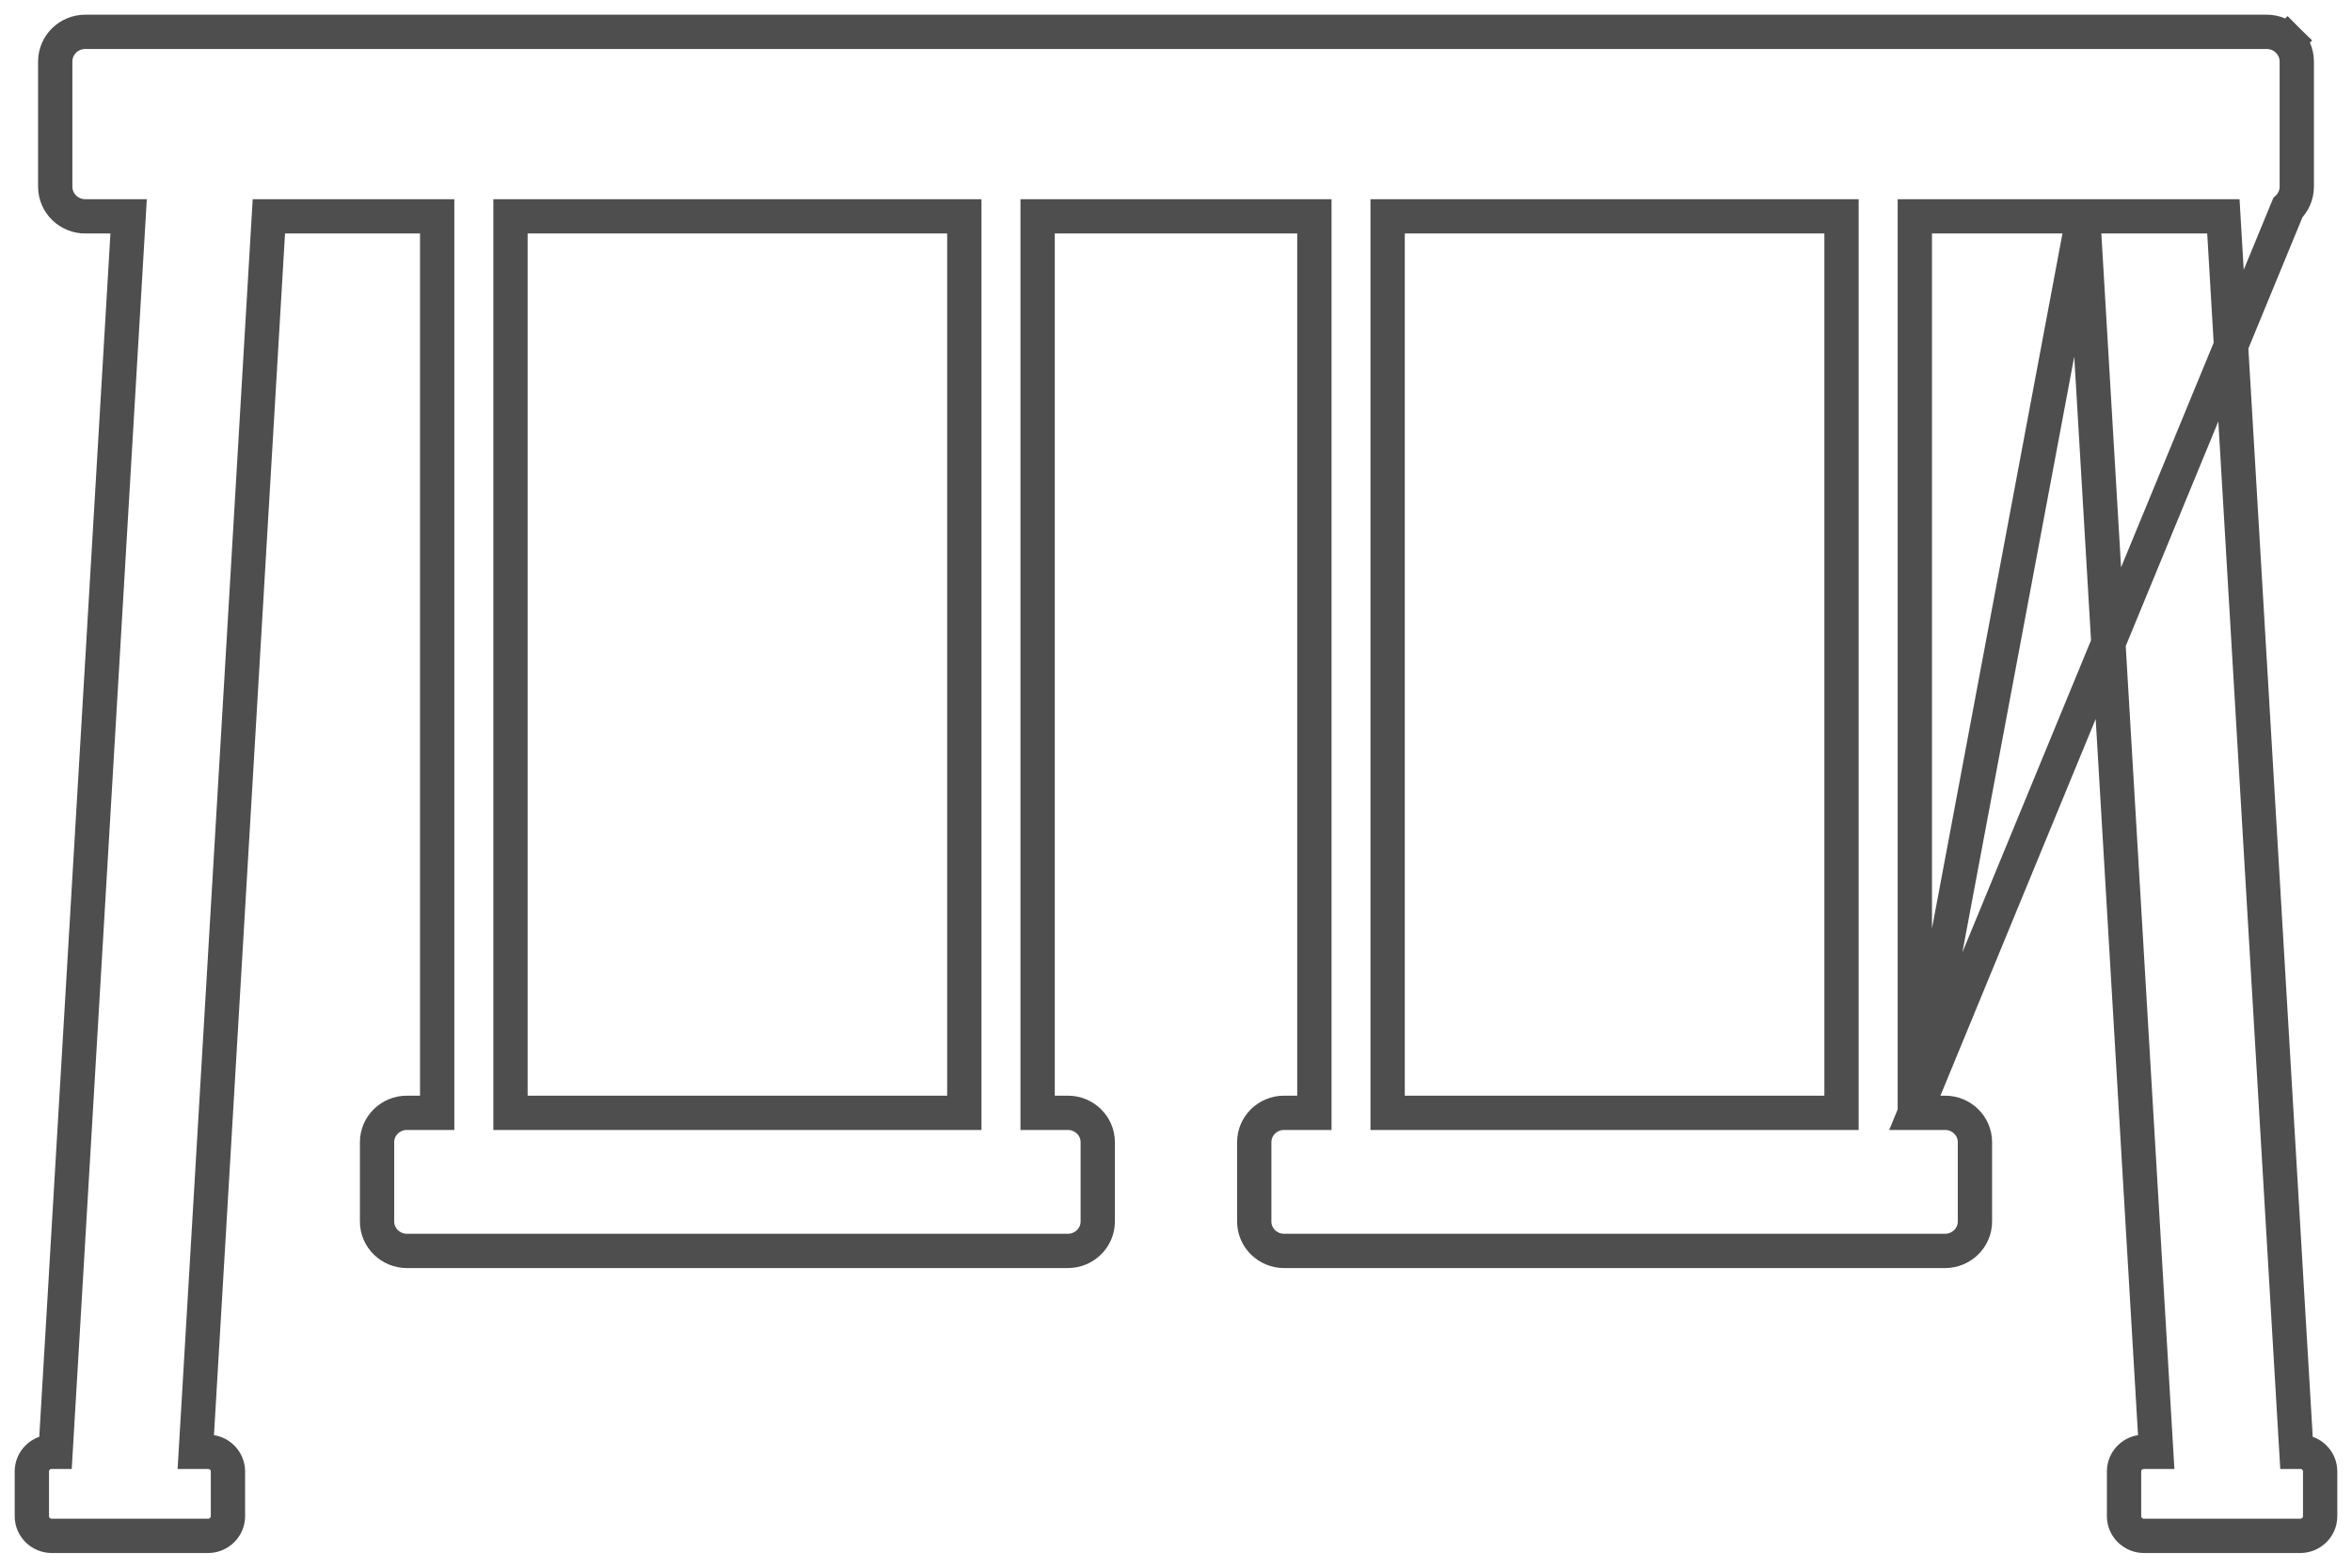 <svg width="48" height="32" viewBox="0 0 48 32" fill="none" xmlns="http://www.w3.org/2000/svg">
<path d="M39.078 22.715H39.697C40.025 22.715 40.305 22.977 40.305 23.316V24.933C40.305 25.272 40.023 25.534 39.697 25.534H26.204C25.878 25.534 25.597 25.272 25.597 24.933V23.316C25.597 22.977 25.876 22.715 26.204 22.715H26.824V22.415V4.416H21.176V22.415V22.715H21.795C22.122 22.715 22.403 22.977 22.403 23.316V24.933C22.403 25.271 22.122 25.534 21.795 25.534H8.303C7.978 25.534 7.695 25.274 7.695 24.933V23.316C7.695 22.976 7.976 22.715 8.303 22.715H8.922V22.415V4.416H5.487L3.996 29.635H4.249C4.47 29.635 4.652 29.815 4.652 30.036V30.948C4.652 31.178 4.461 31.35 4.249 31.35H1.053C0.845 31.35 0.65 31.182 0.65 30.948V30.036C0.65 29.805 0.839 29.635 1.053 29.635H1.134L2.625 4.416H1.739C1.573 4.416 1.422 4.35 1.311 4.243C1.198 4.134 1.127 3.98 1.127 3.811V1.255C1.127 1.084 1.2 0.932 1.31 0.824C1.42 0.717 1.573 0.65 1.739 0.65H46.261C46.426 0.65 46.58 0.716 46.692 0.827L46.446 1.075L46.69 0.824C46.8 0.932 46.873 1.084 46.873 1.255V3.811C46.873 3.982 46.8 4.135 46.69 4.242L39.078 22.715ZM39.078 22.715V22.415V4.416H42.513M39.078 22.715L42.513 4.416M42.513 4.416L44.004 29.635H43.751C43.533 29.635 43.348 29.81 43.348 30.036V30.948C43.348 31.182 43.543 31.35 43.751 31.35H46.947C47.155 31.35 47.35 31.182 47.35 30.948V30.036C47.35 29.81 47.165 29.635 46.947 29.635H46.866L45.375 4.416H42.513ZM10.418 4.416H19.68V22.415V22.715H10.418V22.415V4.416ZM28.319 4.416H37.582V22.415V22.715H28.319V22.415V4.416Z" stroke="#222222" stroke-opacity="0.8" stroke-width="0.7"/>
</svg>

